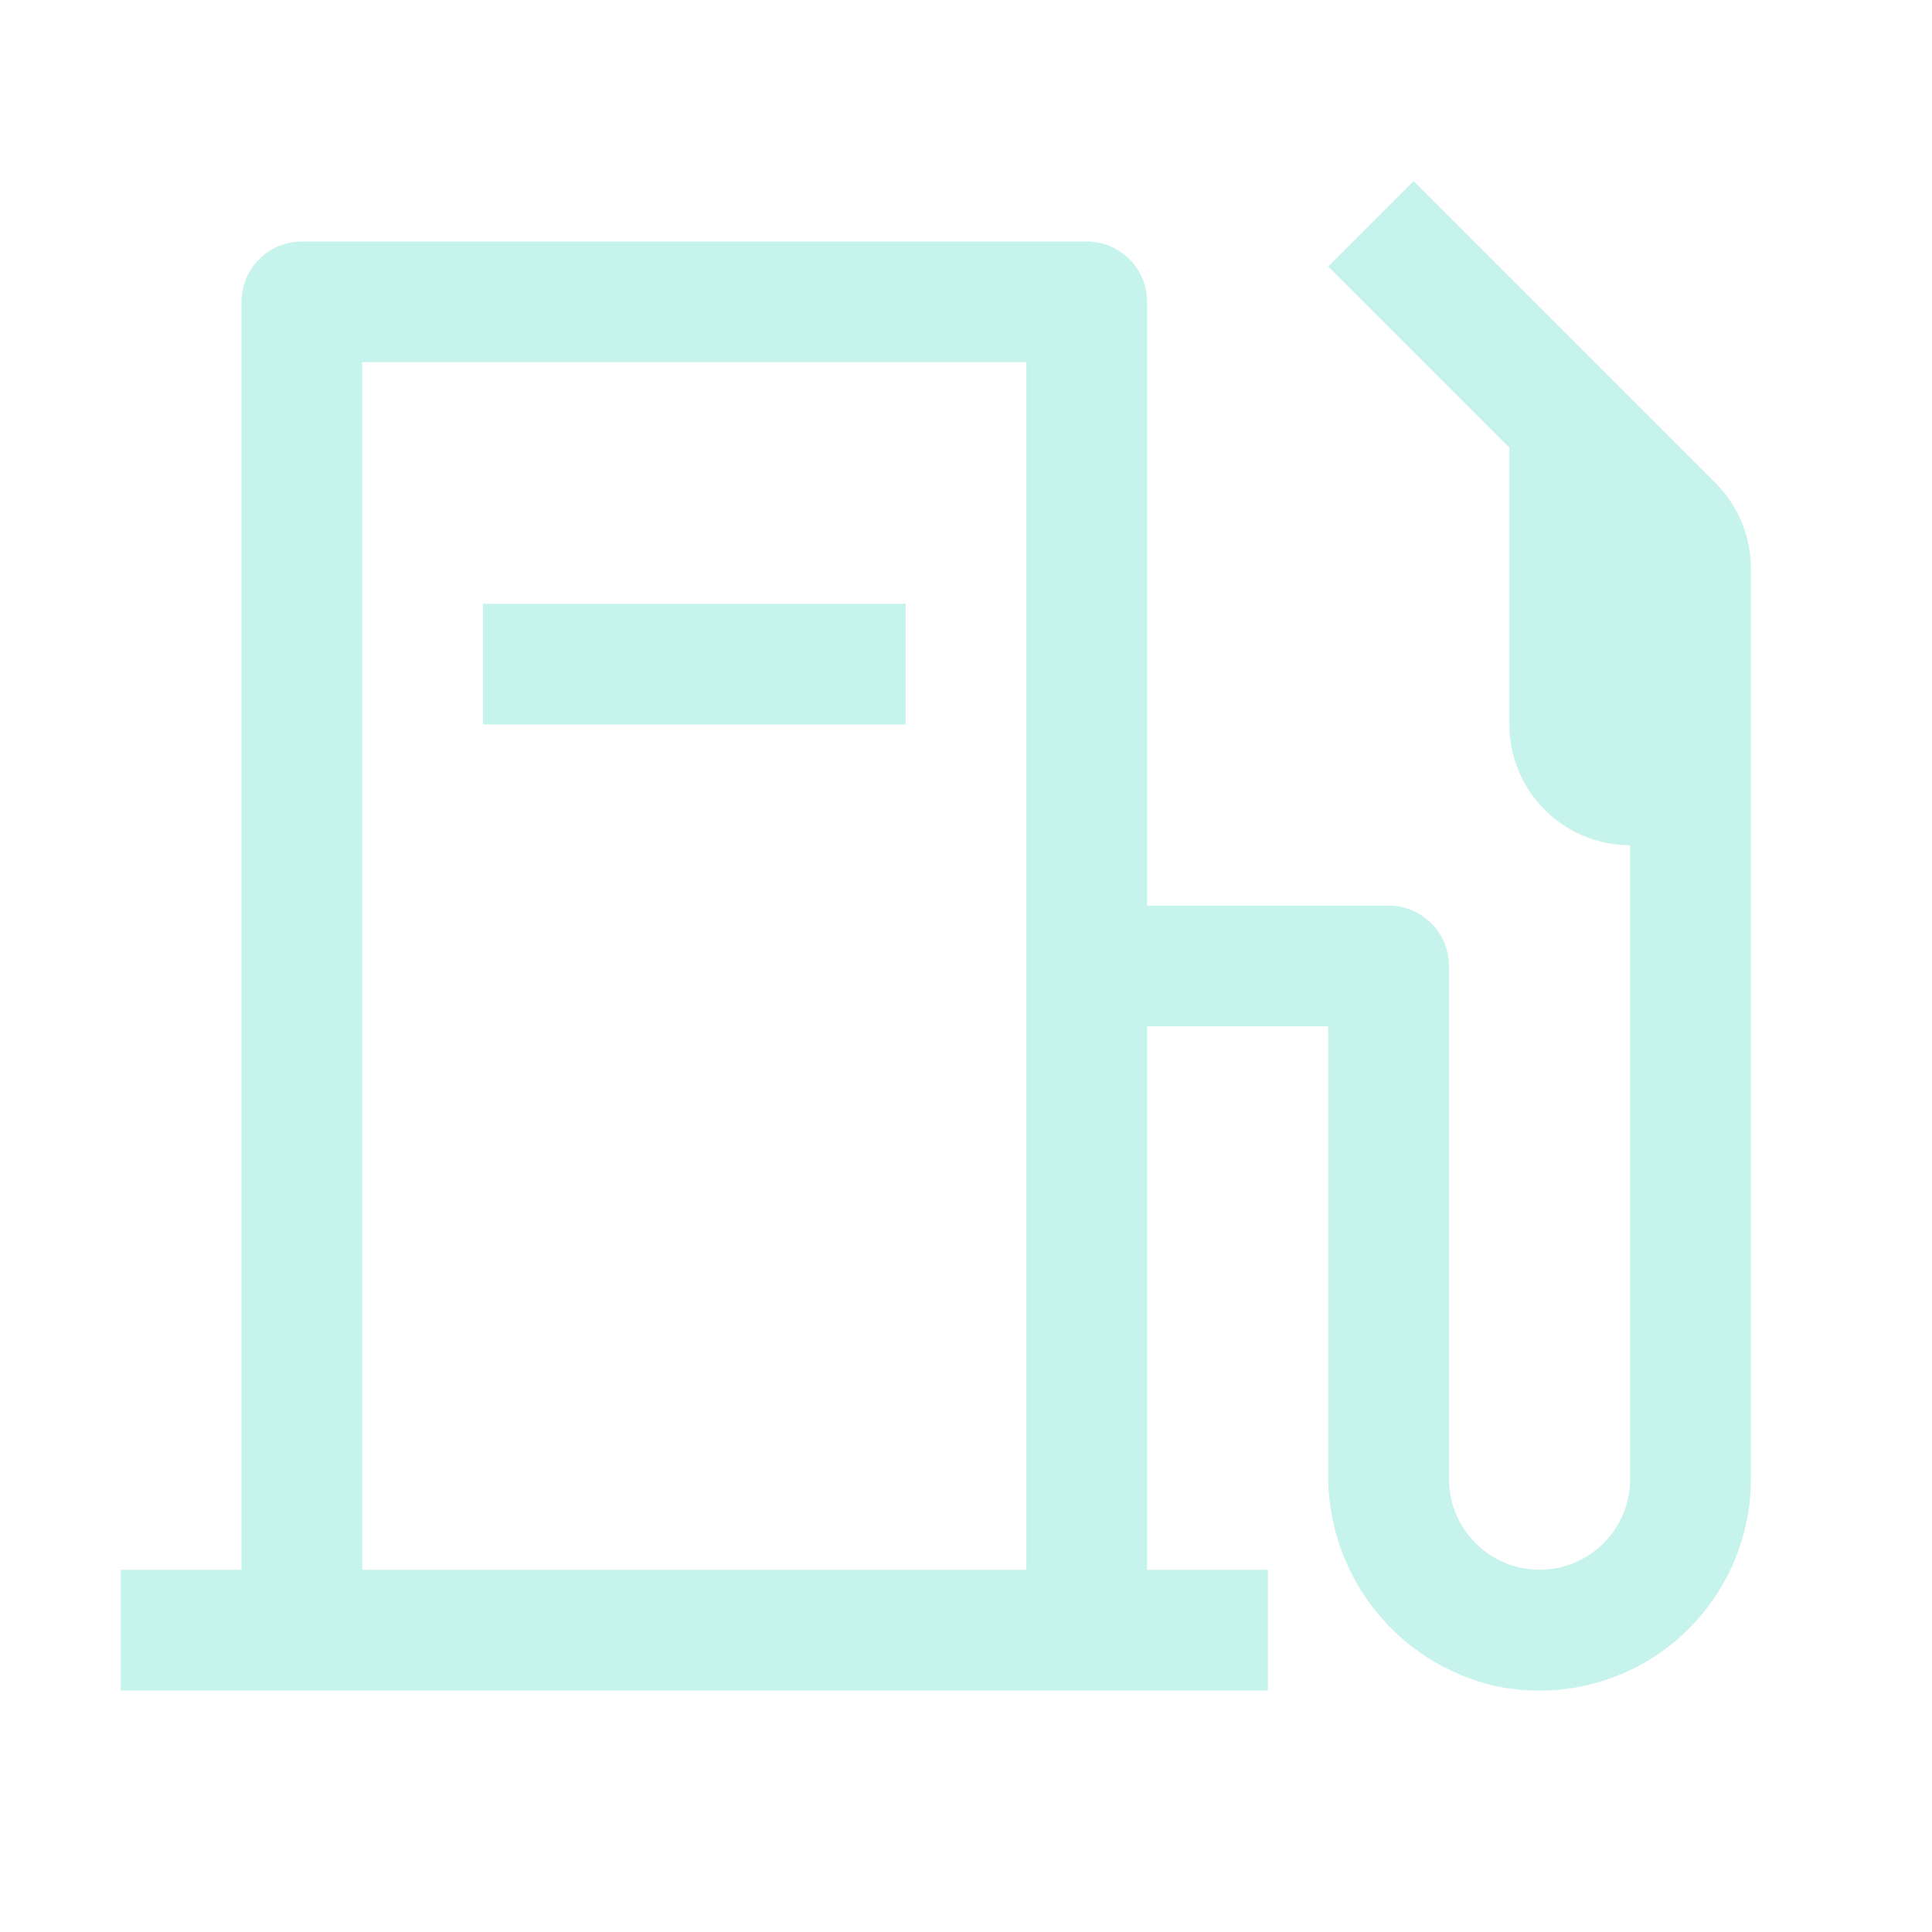 <svg width="20" height="20" viewBox="0 0 20 20" fill="none" xmlns="http://www.w3.org/2000/svg">
<g opacity="0.5">
<path d="M5 6.25H9.375V7.5H5V6.25Z" fill="#8DE7D8"/>
<path d="M17.759 5L14.634 1.875L13.75 2.759L15.625 4.634V7.5C15.625 7.831 15.757 8.149 15.992 8.384C16.226 8.618 16.544 8.75 16.875 8.75V15.312C16.875 15.561 16.776 15.8 16.6 15.975C16.425 16.151 16.186 16.25 15.938 16.25C15.689 16.25 15.45 16.151 15.275 15.975C15.099 15.8 15 15.561 15 15.312V10C15 9.834 14.934 9.675 14.817 9.558C14.7 9.441 14.541 9.375 14.375 9.375H11.875V3.125C11.875 2.959 11.809 2.8 11.692 2.683C11.575 2.566 11.416 2.5 11.25 2.5H3.125C2.959 2.5 2.8 2.566 2.683 2.683C2.566 2.8 2.5 2.959 2.5 3.125V16.25H1.25V17.5H13.125V16.25H11.875V10.625H13.75V15.25C13.743 15.759 13.91 16.256 14.225 16.657C14.539 17.058 14.982 17.339 15.478 17.453C15.797 17.521 16.127 17.517 16.445 17.441C16.762 17.365 17.058 17.219 17.312 17.014C17.565 16.808 17.77 16.549 17.911 16.255C18.051 15.961 18.125 15.639 18.125 15.312V5.884C18.125 5.552 17.993 5.234 17.759 5ZM10.625 16.25H3.75V3.75H10.625V16.25Z" fill="#8DE7D8"/>
</g>
</svg>
